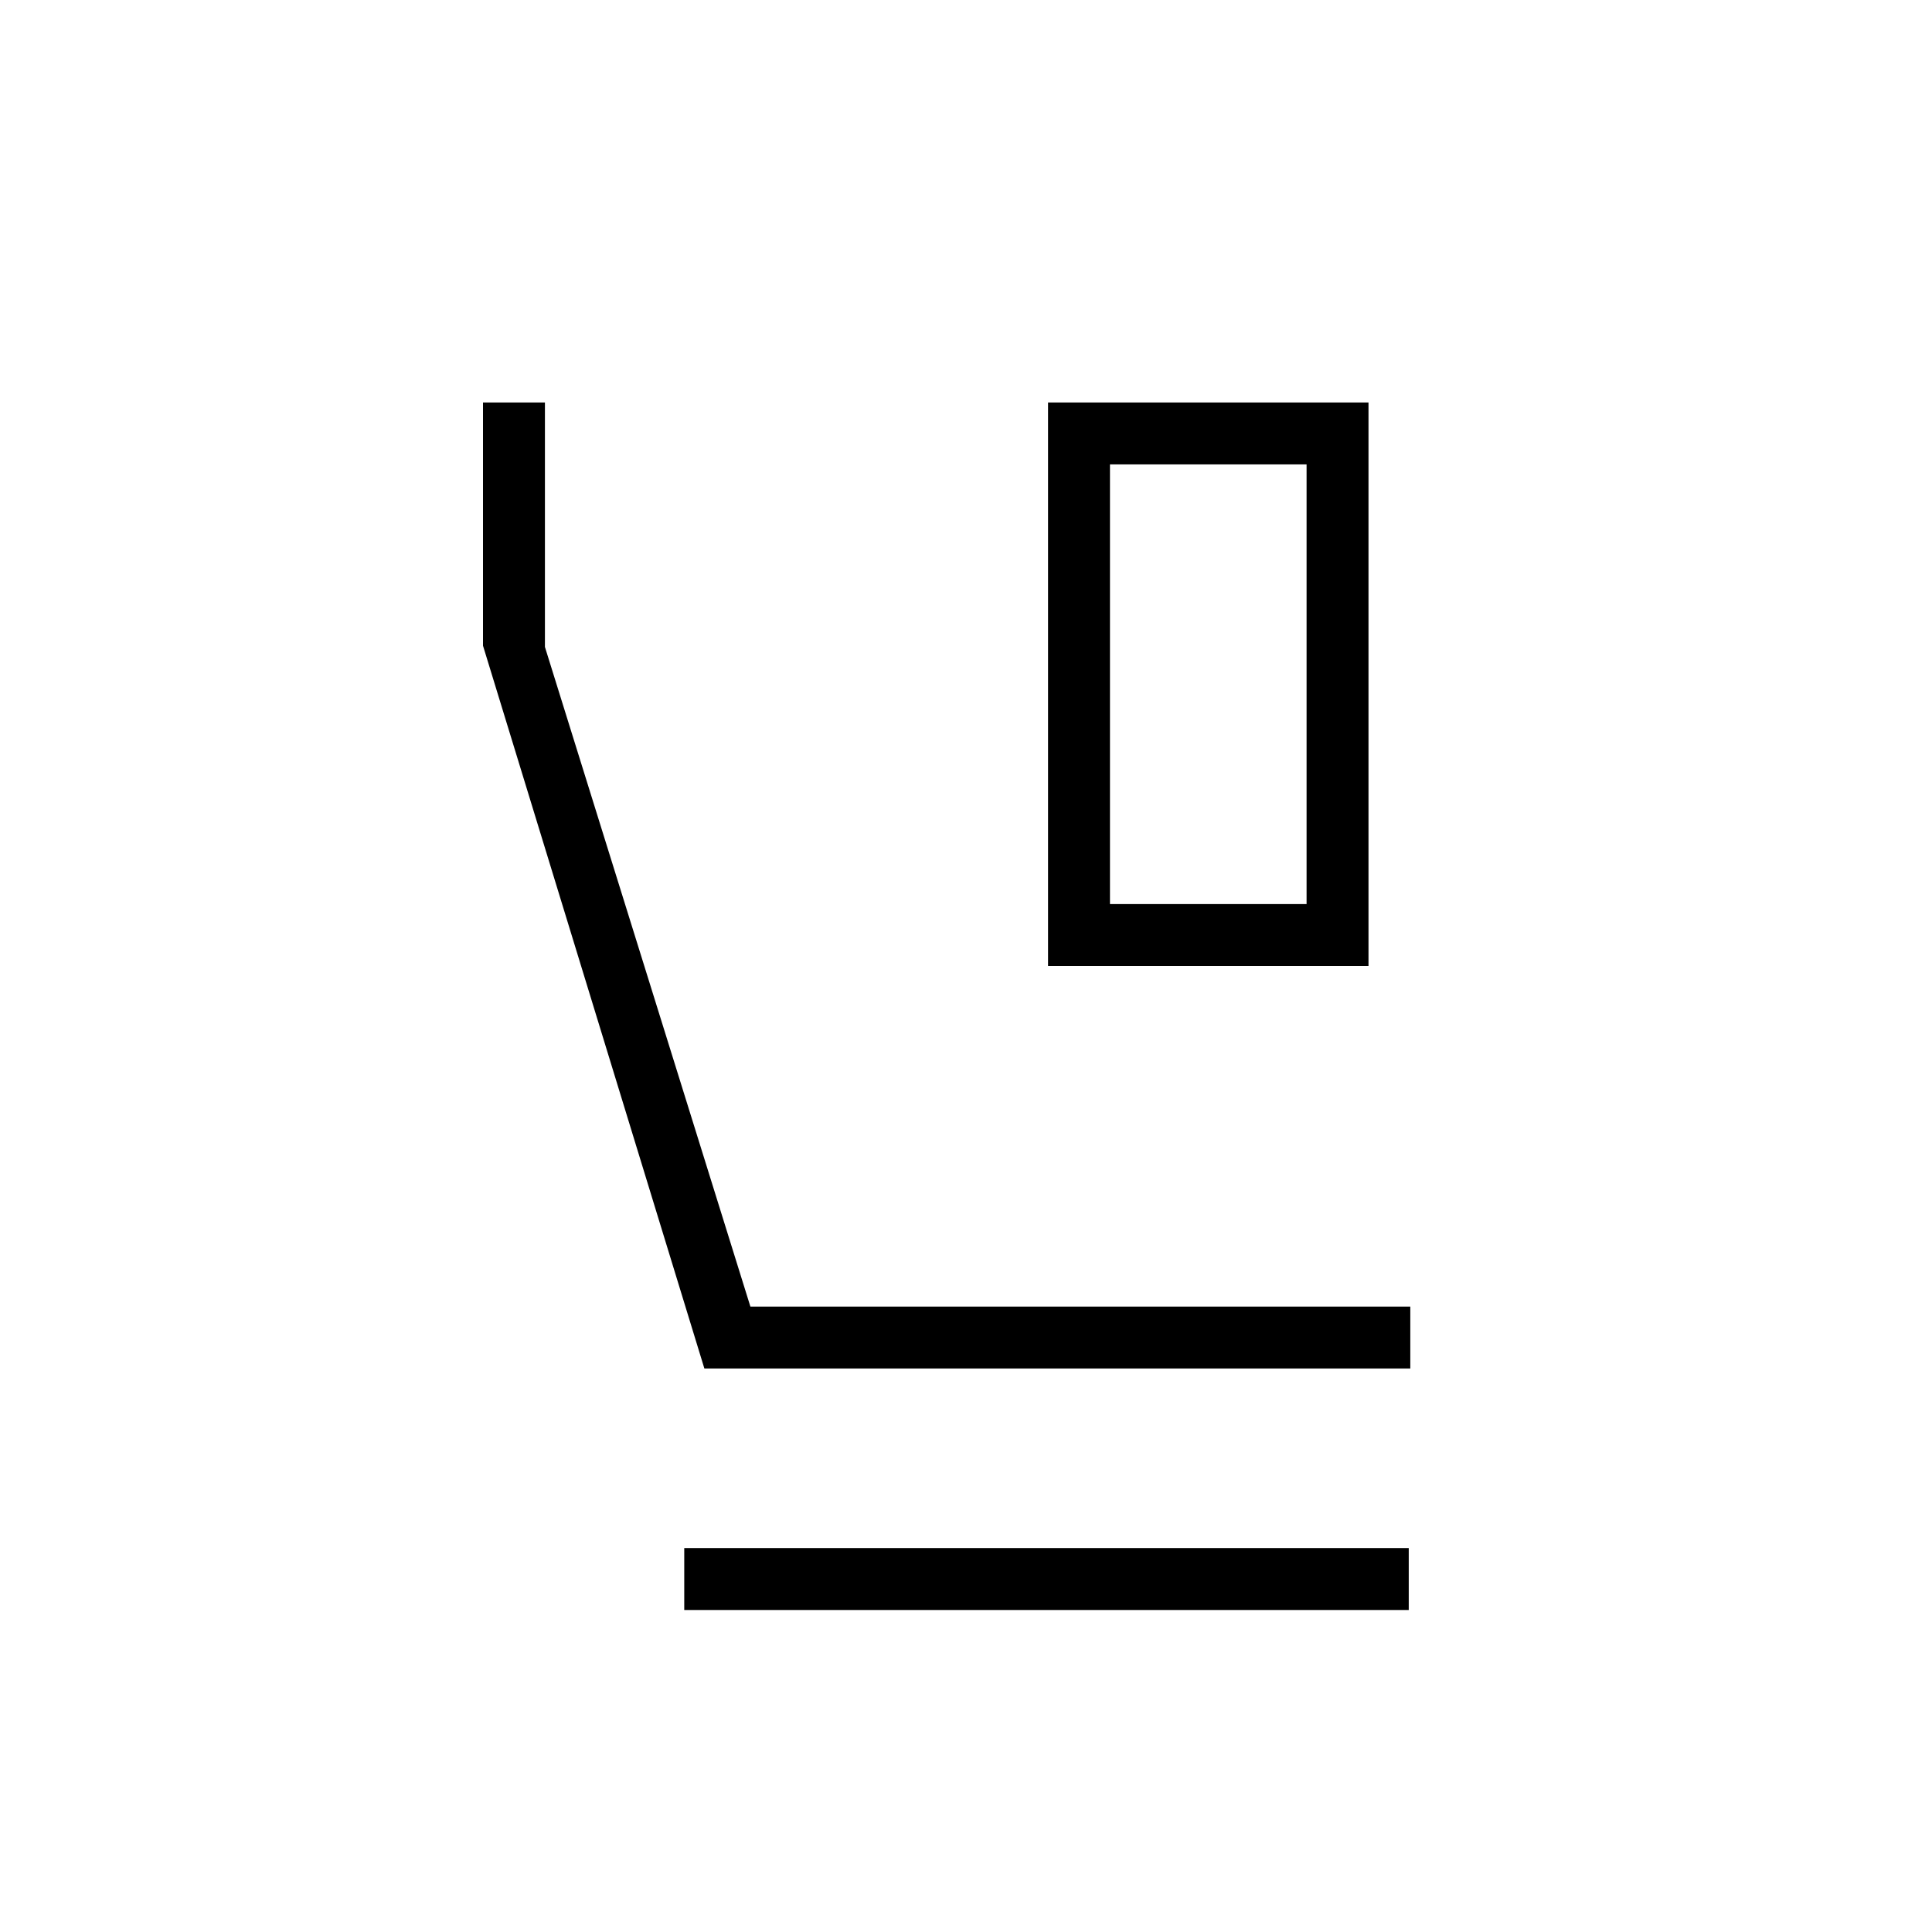 <svg xmlns="http://www.w3.org/2000/svg" width="48" height="48" viewBox="0 -960 960 960"><path d="M520.769-480v-280H680v280H520.769Zm30.769-30.769h97.693v-218.462h-97.693v218.462ZM350-280 240-639.154V-760h30.769v121.462l102.098 327.769h327.902V-280H350Zm-10 120v-30.769h360V-160H340Zm211.538-569.231h97.693-97.693Z"/></svg>
